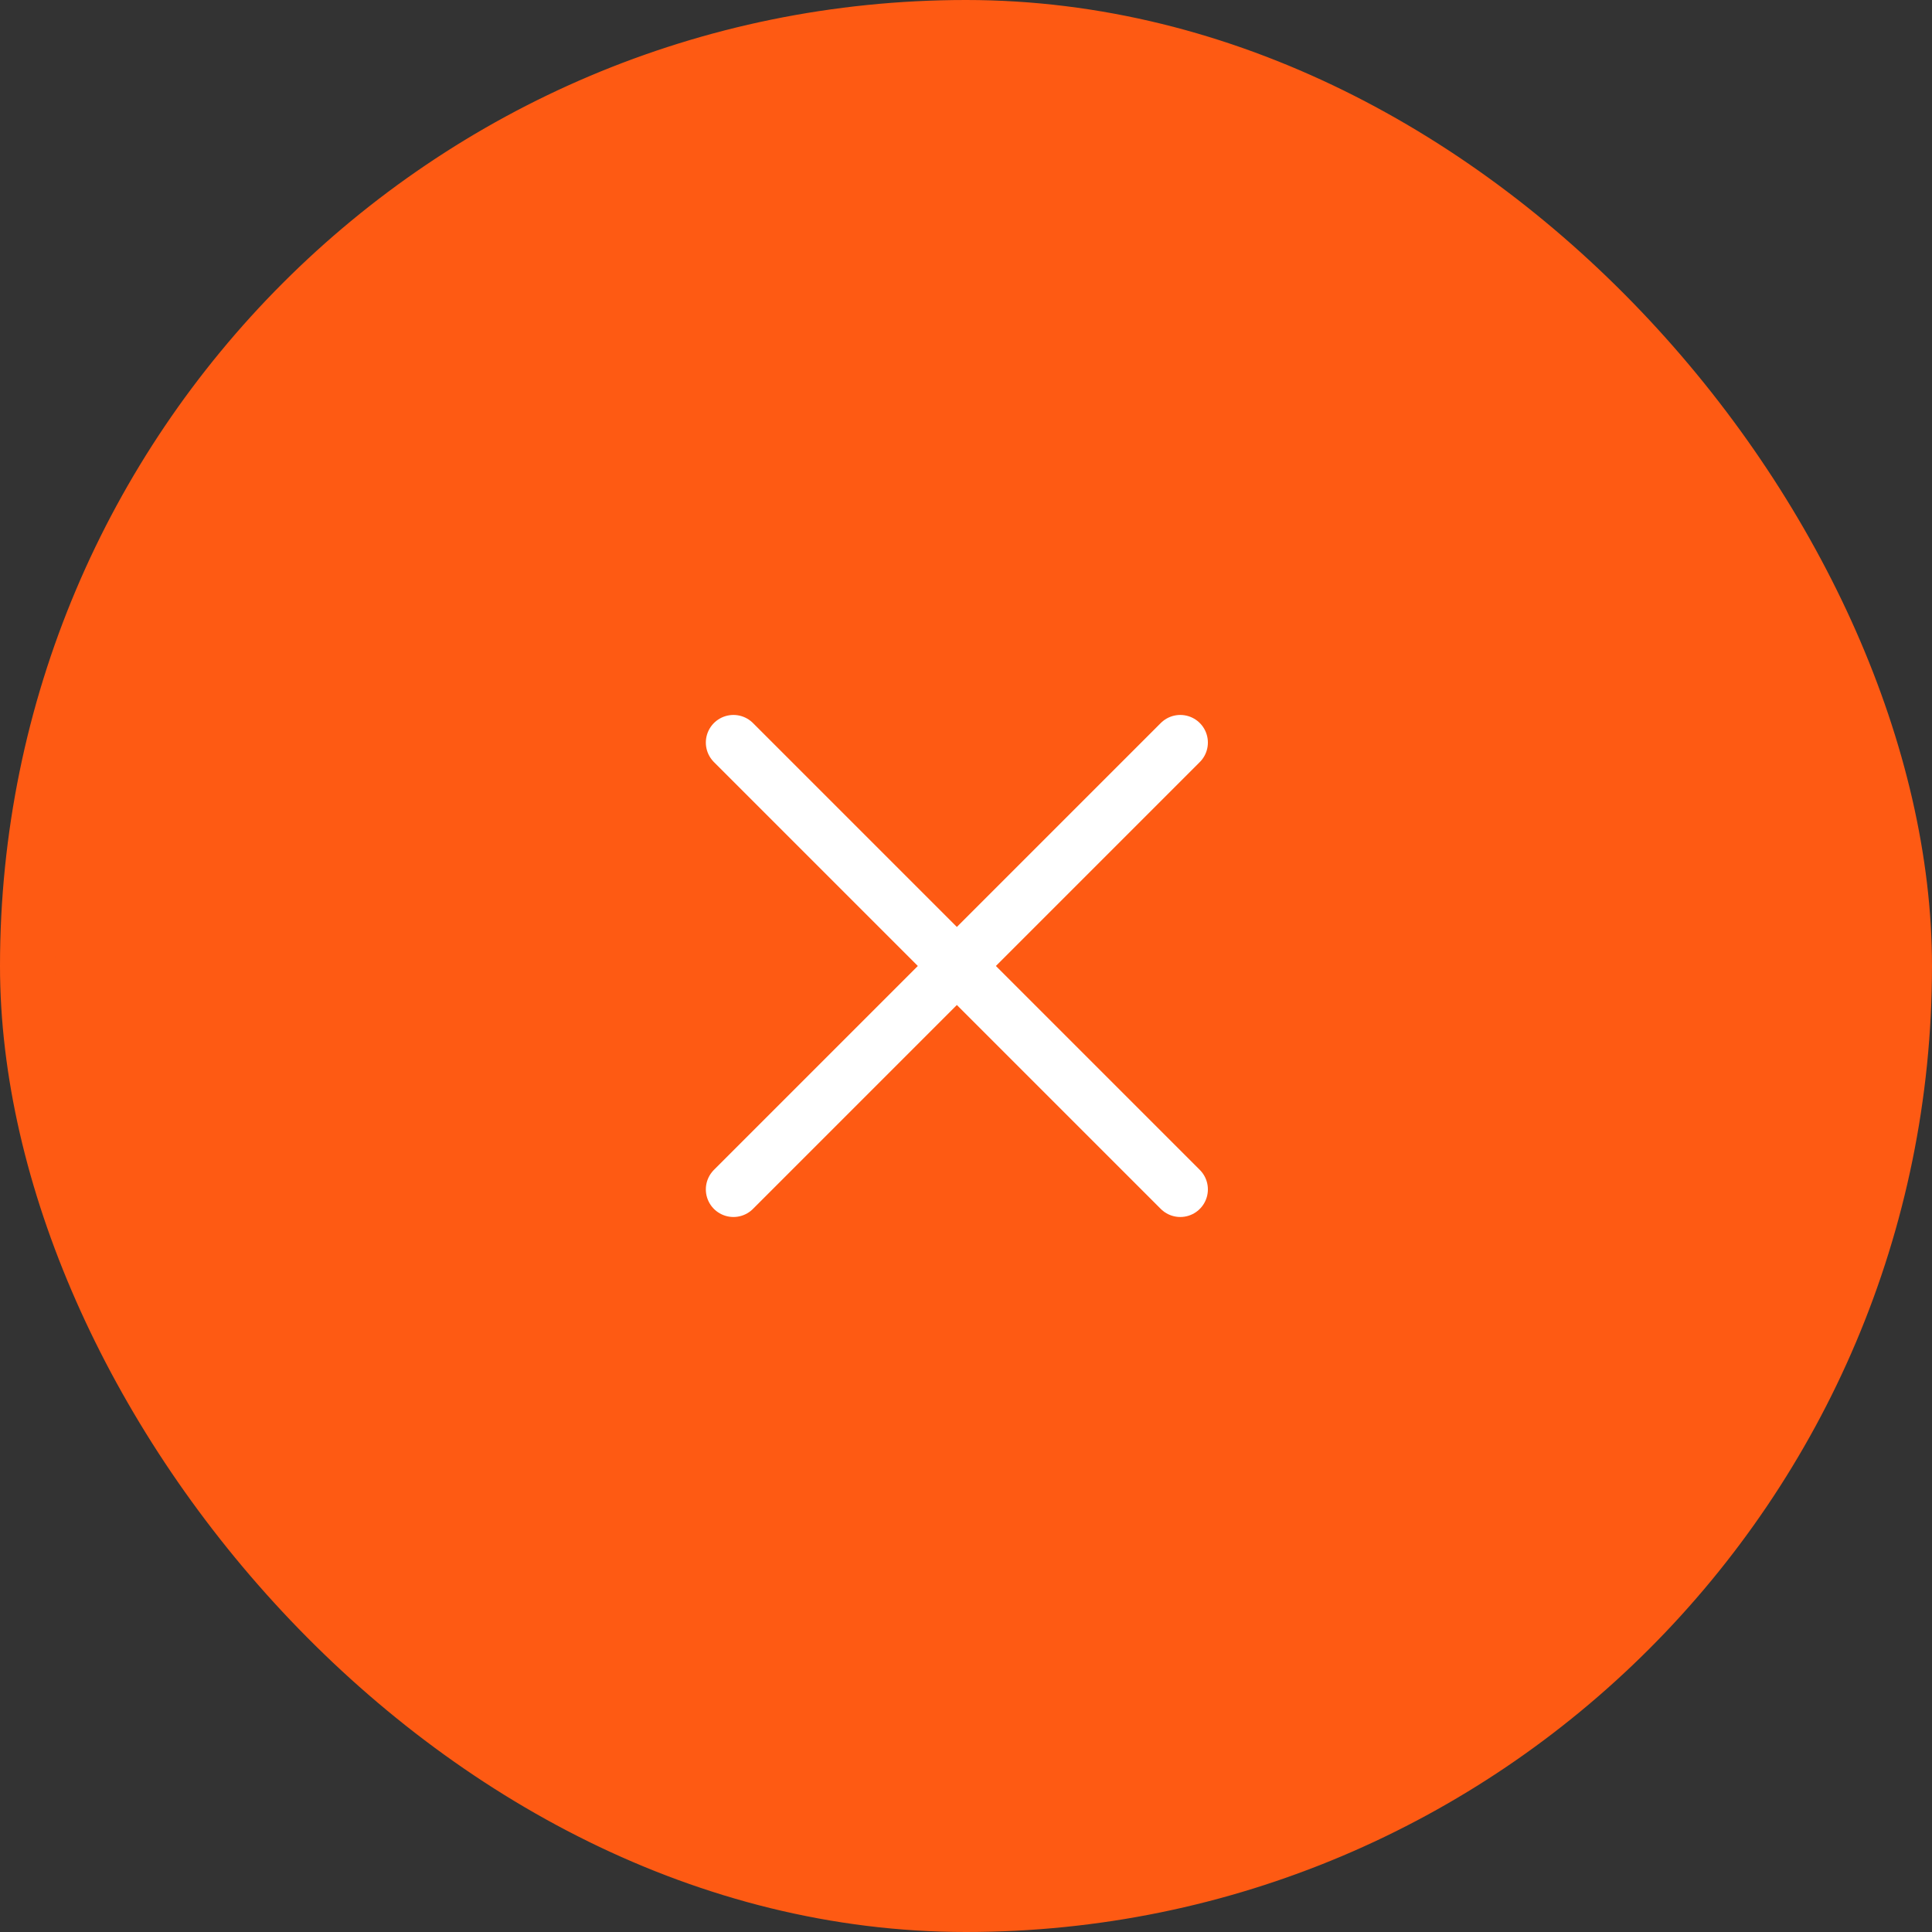 <svg width="35" height="35" viewBox="0 0 35 35" fill="none" xmlns="http://www.w3.org/2000/svg">
<rect x="0" y="0" width="35" height="35" fill="#333333" stroke="none"/>
<rect x="0.5" y="0.5" width="34" height="34" rx="17" fill="#FE5A13" stroke="#FE5A13"/>
<path d="M21.382 21.547L13.287 13.452M21.382 13.452L13.287 21.547" stroke="white" stroke-linecap="round" stroke-linejoin="round"/>
</svg>
